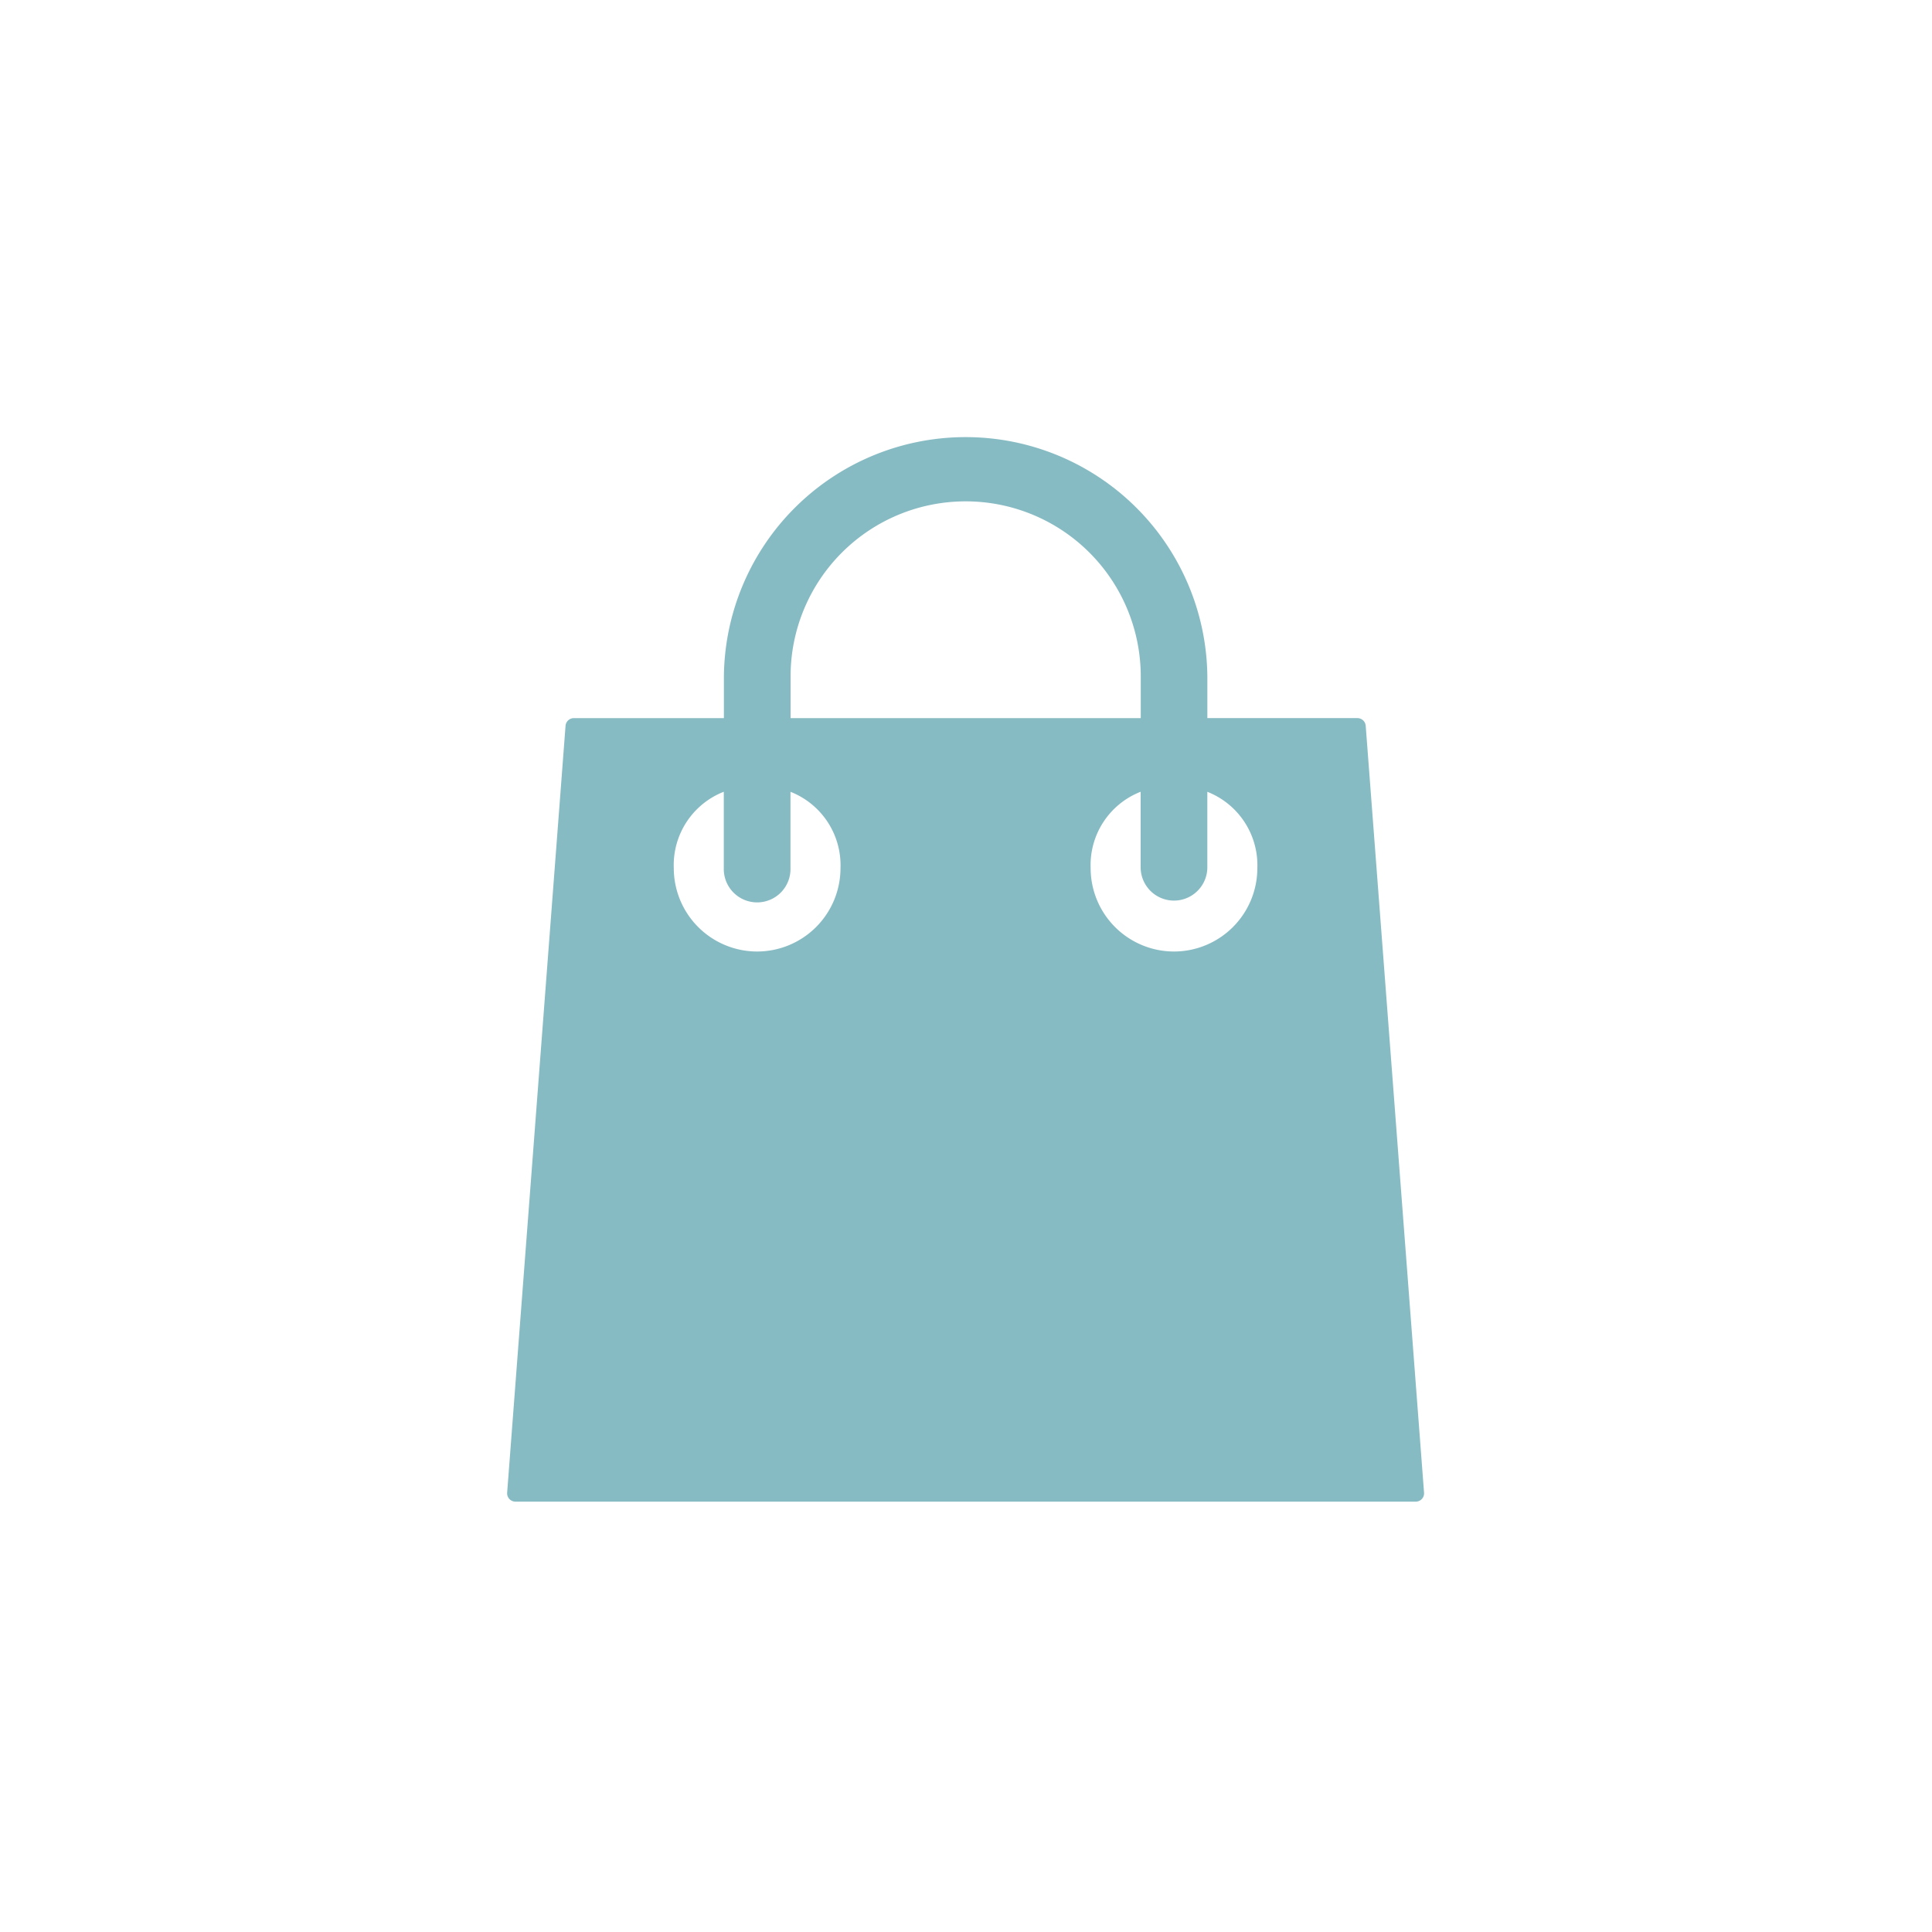 <svg xmlns="http://www.w3.org/2000/svg" xmlns:xlink="http://www.w3.org/1999/xlink" viewBox="0 0 80 80"><defs><style>.a{fill:#fff;stroke:#707070;}.b{clip-path:url(#a);}.c{fill:#87bbc3;}</style><clipPath id="a"><rect class="a" width="80" height="80" transform="translate(505 4282)"/></clipPath></defs><g class="b" transform="translate(-505 -4282)"><g transform="translate(490 4300)"><g transform="translate(36.001)"><path class="c" d="M71.551,12.054a.345.345,0,0,0-.344-.319H64.994V10.01a10.01,10.01,0,0,0-20.019,0v1.726H38.762a.345.345,0,0,0-.344.319L36,43.809a.346.346,0,0,0,.344.371H73.623a.345.345,0,0,0,.344-.371ZM47.736,10.01a7.248,7.248,0,1,1,14.5,0v1.726h-14.5ZM46.355,21.4A3.455,3.455,0,0,1,42.9,17.948a3.259,3.259,0,0,1,2.071-3.163v3.163a1.381,1.381,0,1,0,2.761,0V14.787a3.267,3.267,0,0,1,2.071,3.161A3.455,3.455,0,0,1,46.355,21.4Zm17.258,0a3.455,3.455,0,0,1-3.452-3.452,3.259,3.259,0,0,1,2.071-3.163v3.163a1.381,1.381,0,0,0,2.761,0V14.787a3.267,3.267,0,0,1,2.071,3.161A3.455,3.455,0,0,1,63.613,21.4Z" transform="translate(-36.001)"/></g></g></g></svg>